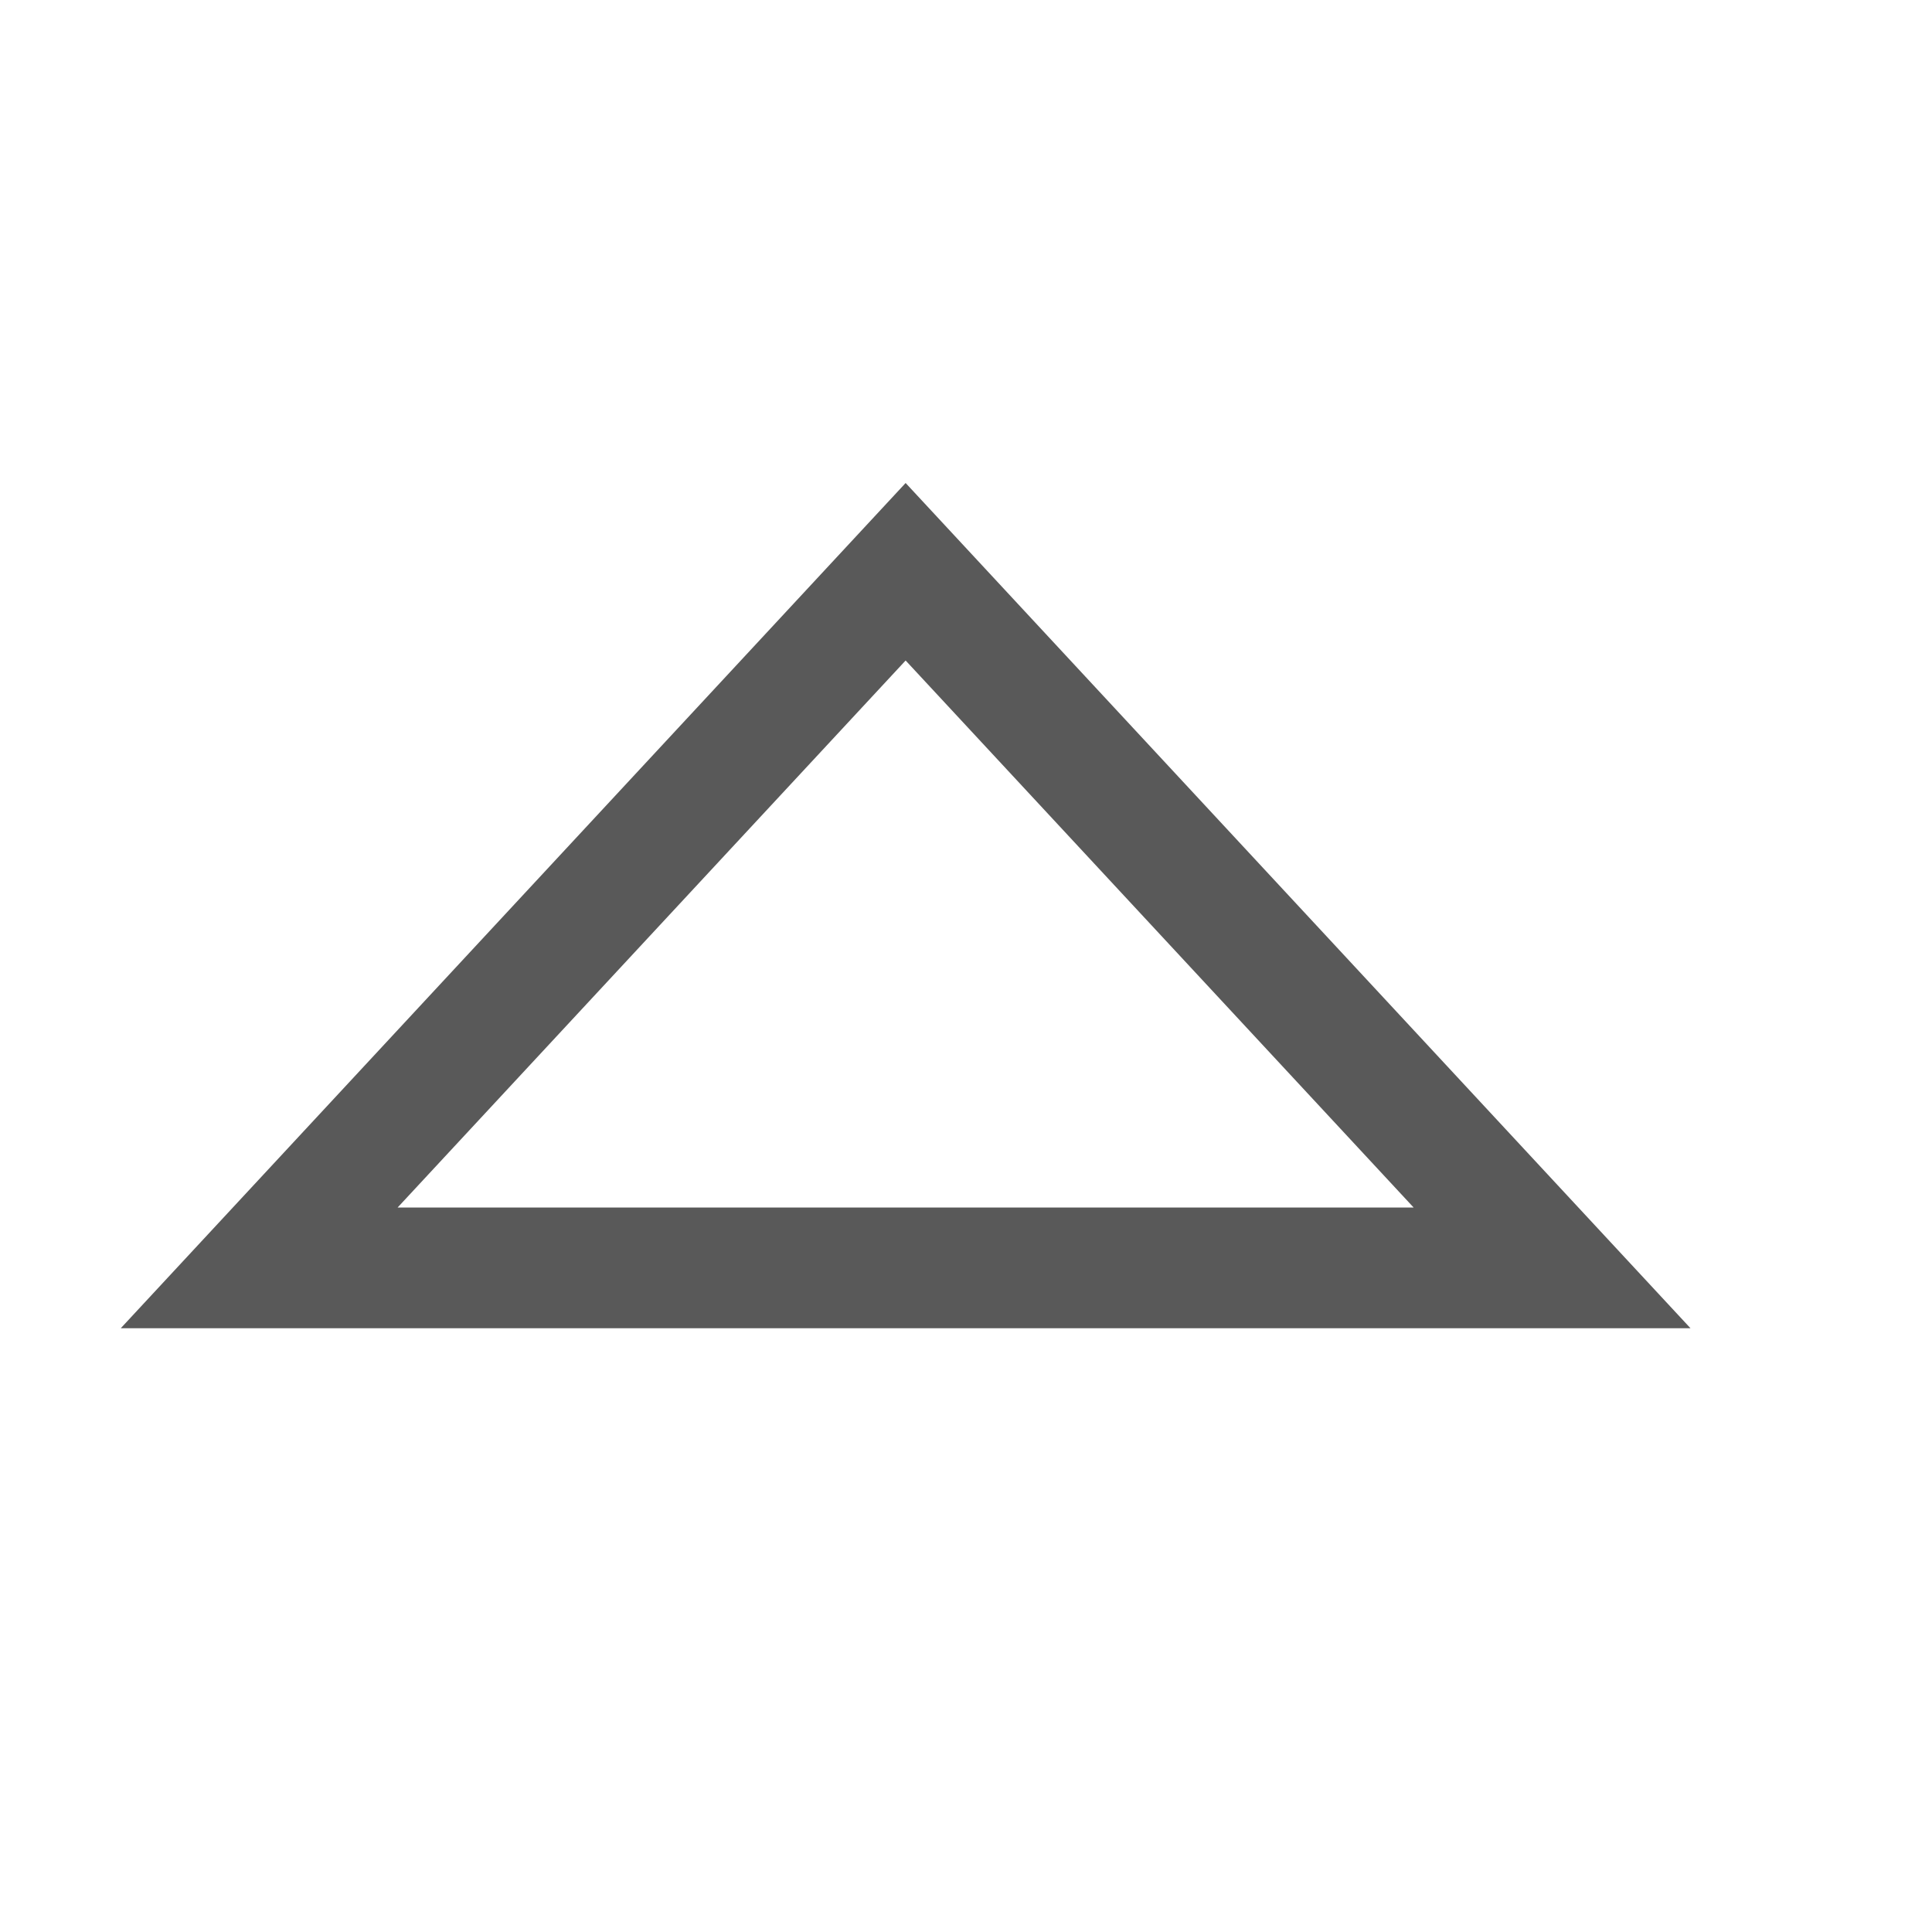 <!-- Generated by IcoMoon.io -->
<svg version="1.1" xmlns="http://www.w3.org/2000/svg" width="16" height="16" viewBox="0 0 16 16">
<title>up-arrow</title>
<path fill="#595959" d="M7.5 4l-6.5 7c2.607 0 10.399 0 13 0l-6.5-7zM7.5 5.47l4.207 4.53h-8.414l4.207-4.53z"></path>
</svg>
